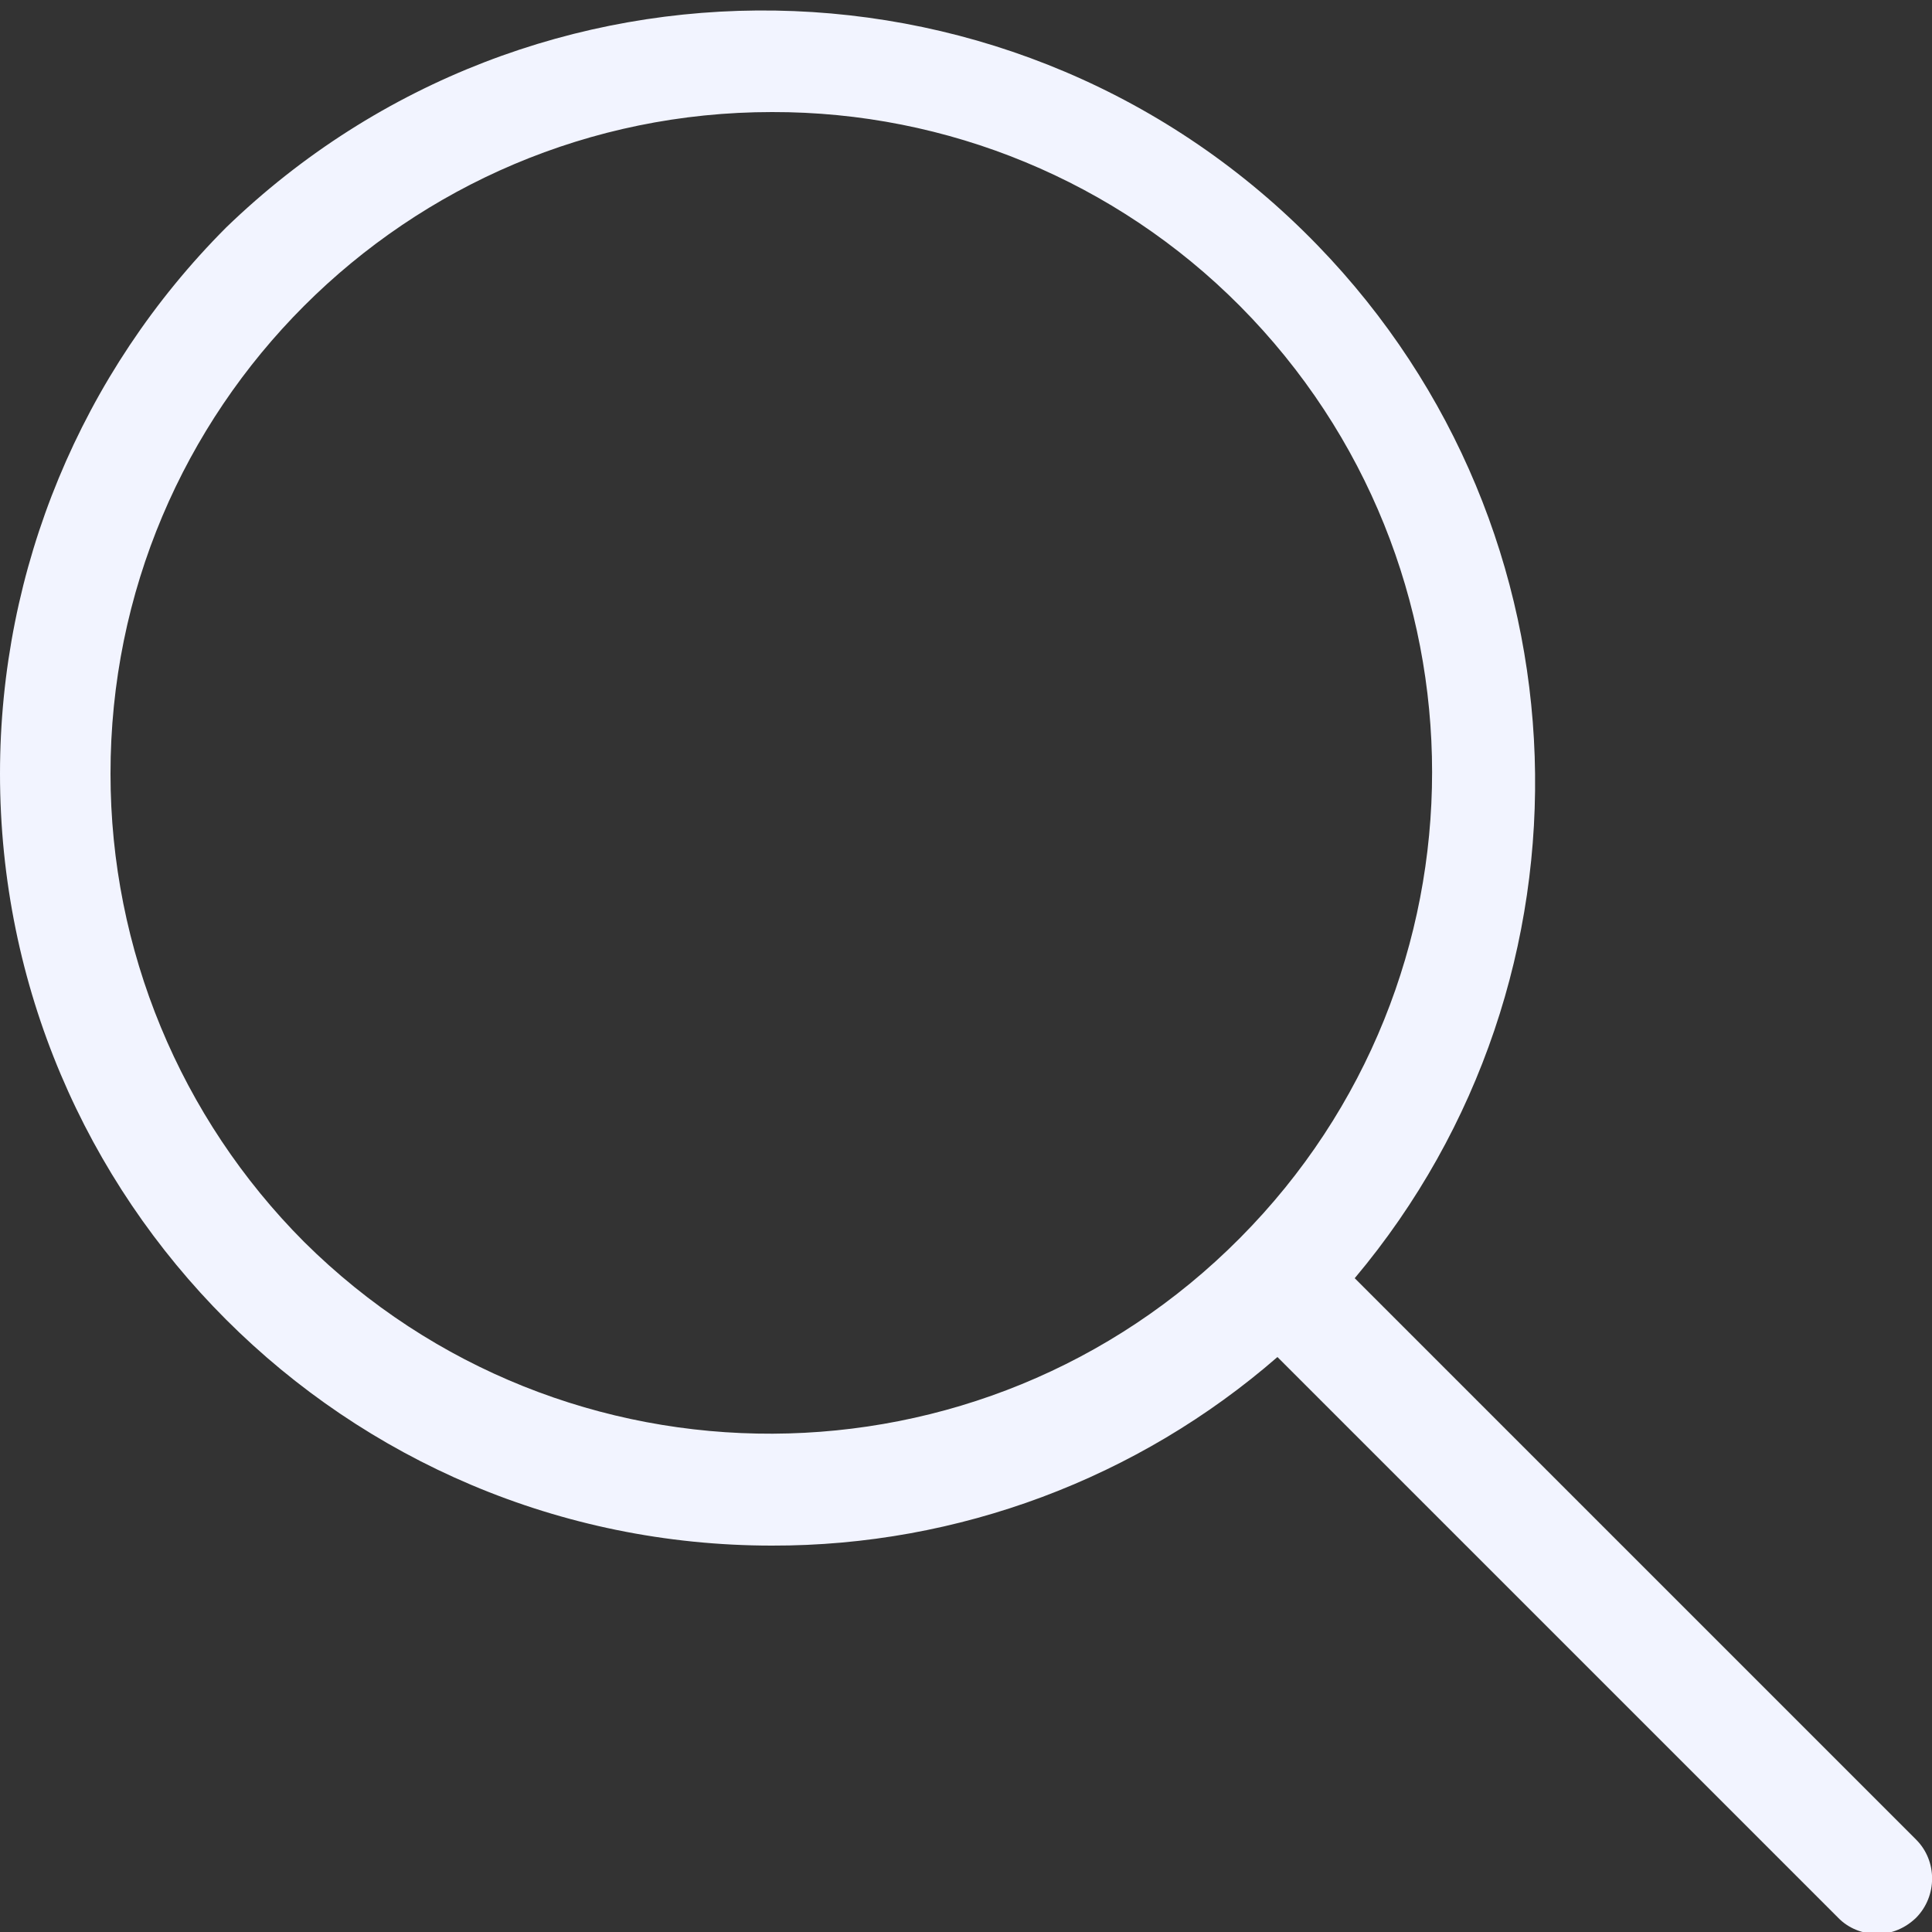 <?xml version="1.0" encoding="UTF-8"?>
<!-- Generator: Adobe Illustrator 24.3.0, SVG Export Plug-In . SVG Version: 6.00 Build 0)  -->
<svg xmlns="http://www.w3.org/2000/svg" xmlns:xlink="http://www.w3.org/1999/xlink" version="1.1" id="Capa_1" x="0px" y="0px" viewBox="0 0 500 500" style="enable-background:new 0 0 500 500;" xml:space="preserve">
<rect x="0" y="0" width="500" height="500" fill="#333333" stroke="none"/>
<style type="text/css">
	.st0{fill:#006AFF;}
</style>
<path class="st0" d="M495.9,476.1L350.6,330.8c65.3-77.7,62.1-193.3-9.6-267.3c-76.7-79.2-203.2-81.3-282.5-4.6  C21,96.5,0,147.2,0,200.2C0,310.6,89.4,400,199.8,400c48.2,0.1,94.7-17.4,130.8-48.8l145.1,145.1c2.6,2.7,6.3,4.2,10.1,4.2  c3.8,0,7.3-1.5,10.1-4.2C501.4,490.7,501.4,481.6,495.9,476.1z M78.7,321.4c-32.1-32.2-50.1-75.7-50.1-121.1  C28.5,105.7,105.2,29,199.8,29c45.4-0.1,89,17.9,121.1,50.2c66.3,66.8,66.3,174.5,0,241.2C254.3,387.5,145.8,388,78.7,321.4z" style="fill: #f2f4ff;"/>
</svg>
